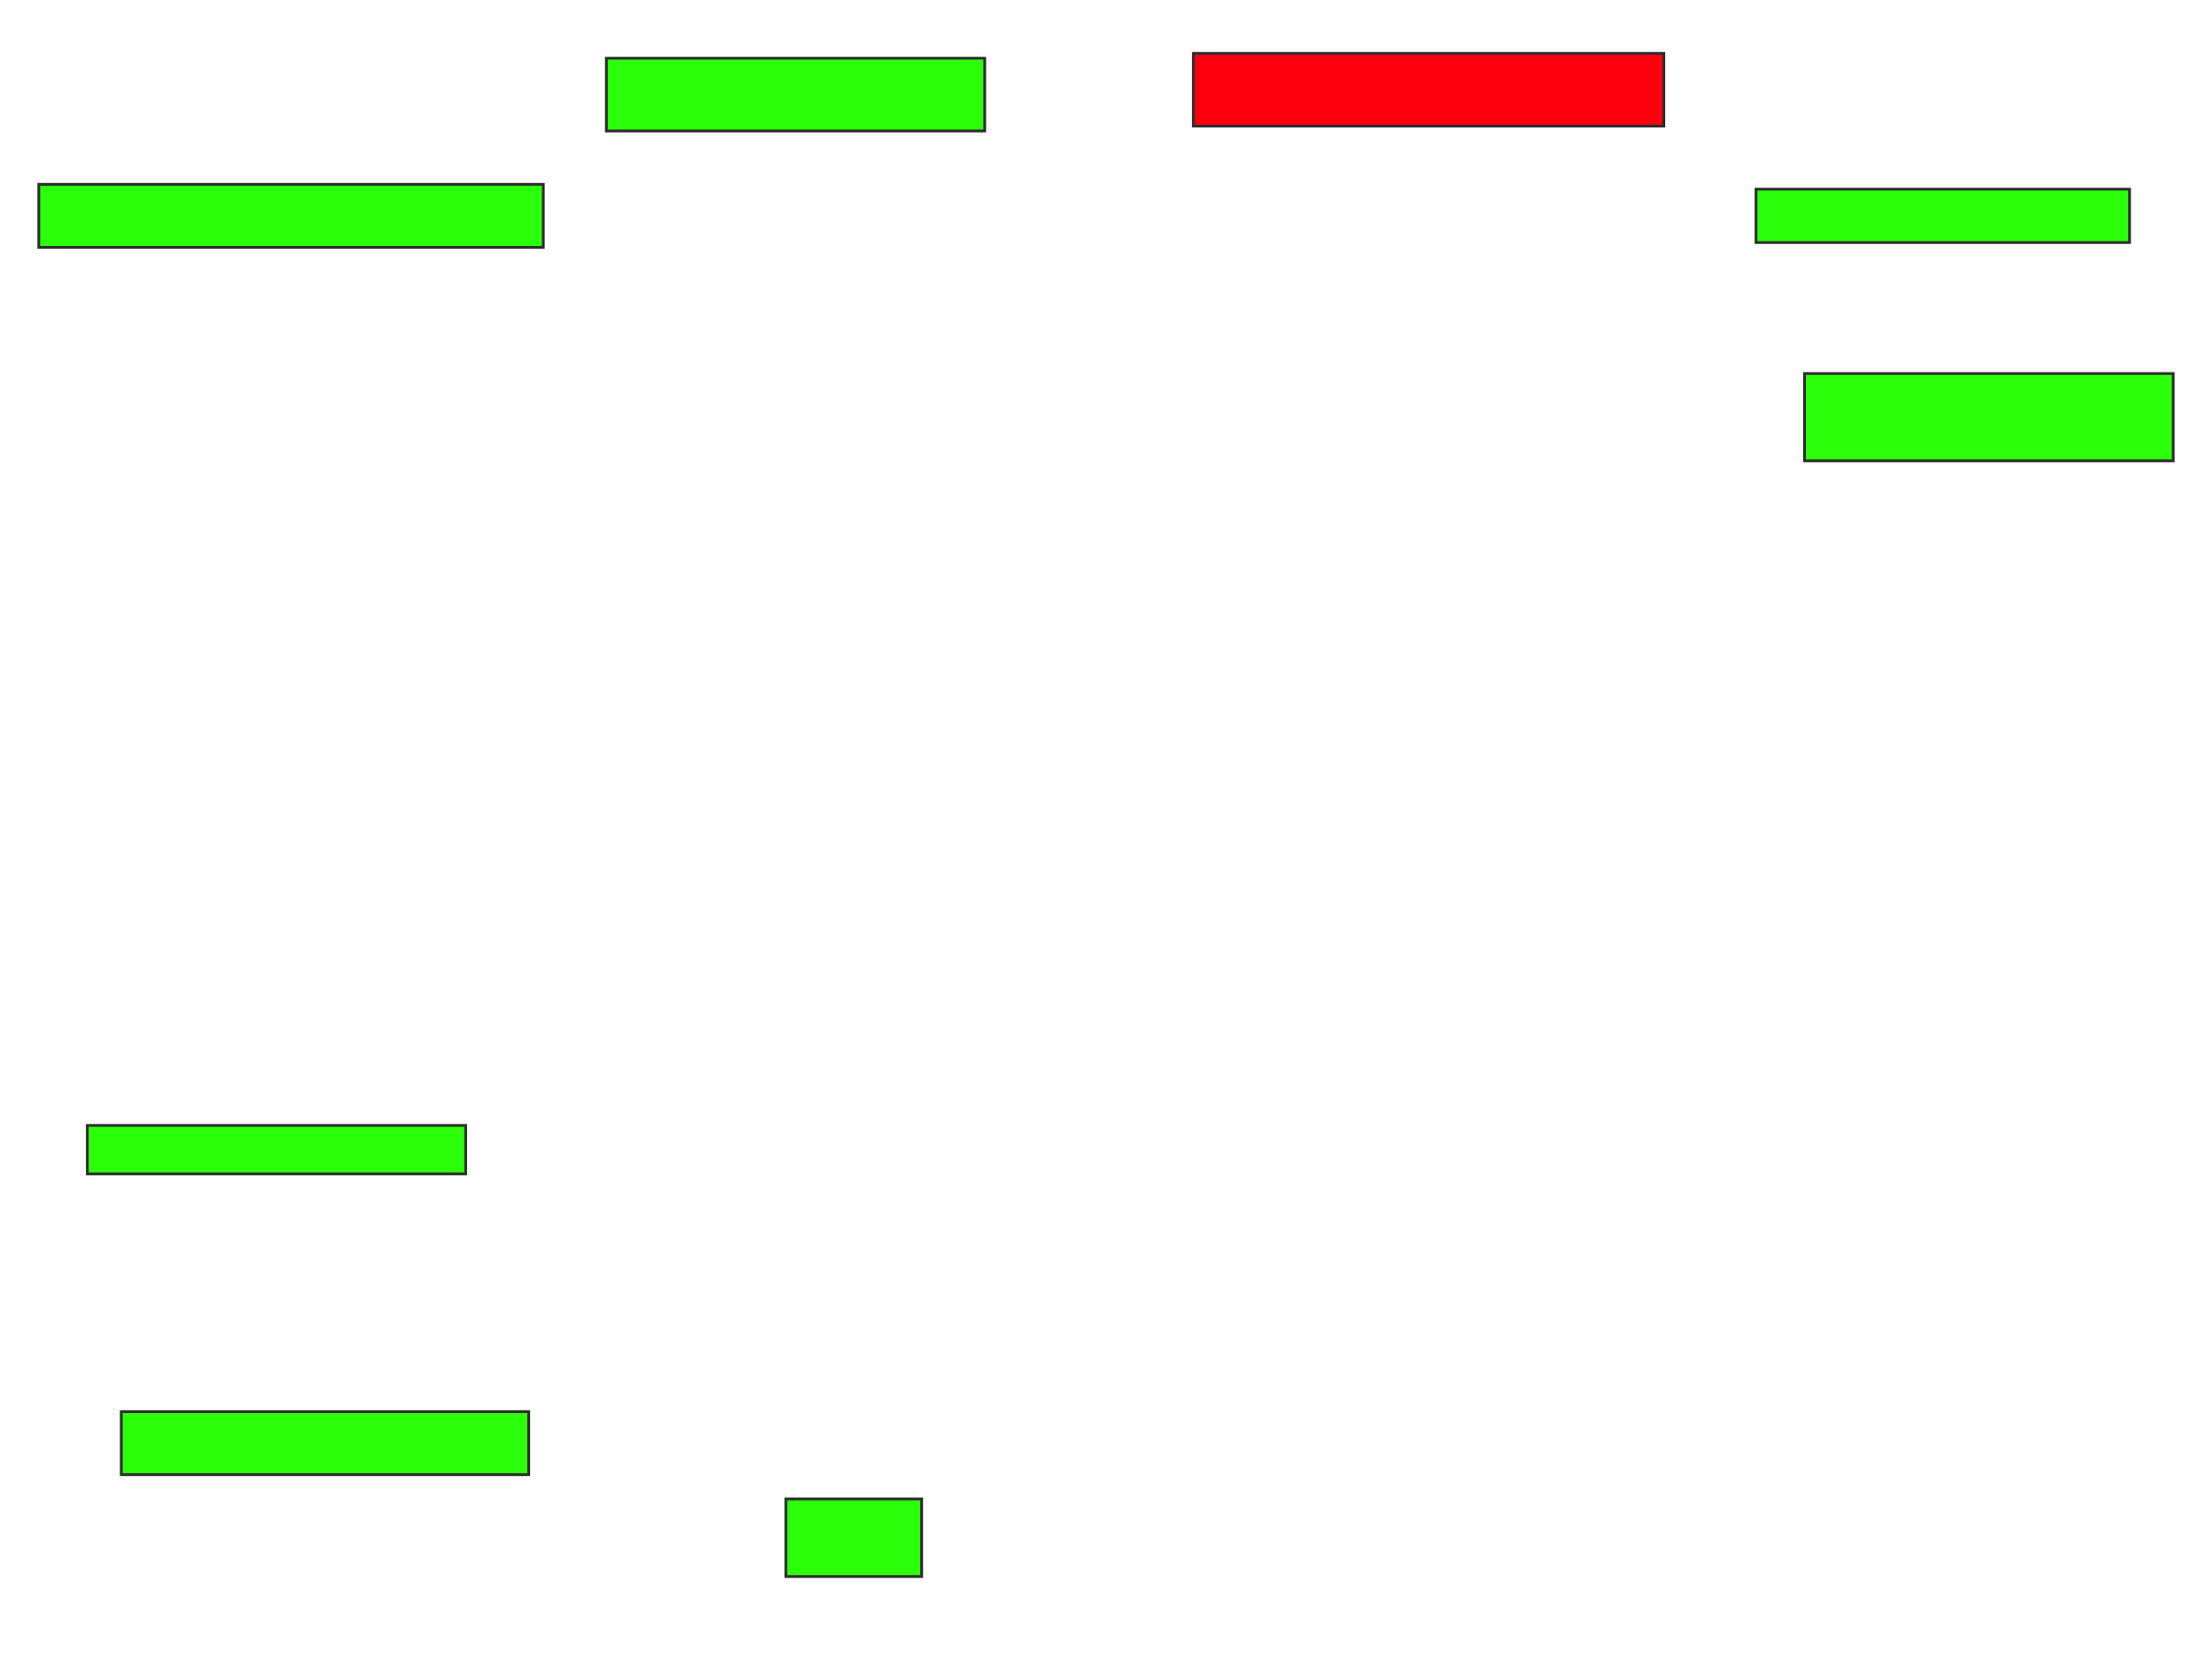 <svg height="600" width="800" xmlns="http://www.w3.org/2000/svg">
 <!-- Created with Image Occlusion Enhanced -->
 <g>
  <title>Labels</title>
 </g>
 <g>
  <title>Masks</title>
  <rect fill="#2bff0a" height="22.807" id="4130127c825847ddad9c0040e1f68ca8-ao-1" stroke="#2D2D2D" width="147.368" x="43.86" y="510.526"/>
  <rect fill="#2bff0a" height="17.544" id="4130127c825847ddad9c0040e1f68ca8-ao-2" stroke="#2D2D2D" width="136.842" x="31.579" y="407.018"/>
  <rect fill="#2bff0a" height="22.807" id="4130127c825847ddad9c0040e1f68ca8-ao-3" stroke="#2D2D2D" width="182.456" x="14.035" y="66.667"/>
  <rect fill="#2bff0a" height="26.316" id="4130127c825847ddad9c0040e1f68ca8-ao-4" stroke="#2D2D2D" width="136.842" x="219.298" y="21.053"/>
  <rect class="qshape" fill="#fc000e" height="26.316" id="4130127c825847ddad9c0040e1f68ca8-ao-5" stroke="#2D2D2D" width="170.175" x="431.579" y="19.298"/>
  <rect fill="#2bff0a" height="19.298" id="4130127c825847ddad9c0040e1f68ca8-ao-6" stroke="#2D2D2D" width="135.088" x="635.088" y="68.421"/>
  <rect fill="#2bff0a" height="31.579" id="4130127c825847ddad9c0040e1f68ca8-ao-7" stroke="#2D2D2D" width="133.333" x="652.632" y="135.088"/>
  <rect fill="#2bff0a" height="28.07" id="4130127c825847ddad9c0040e1f68ca8-ao-8" stroke="#2D2D2D" width="49.123" x="284.211" y="542.105"/>
 </g>
</svg>